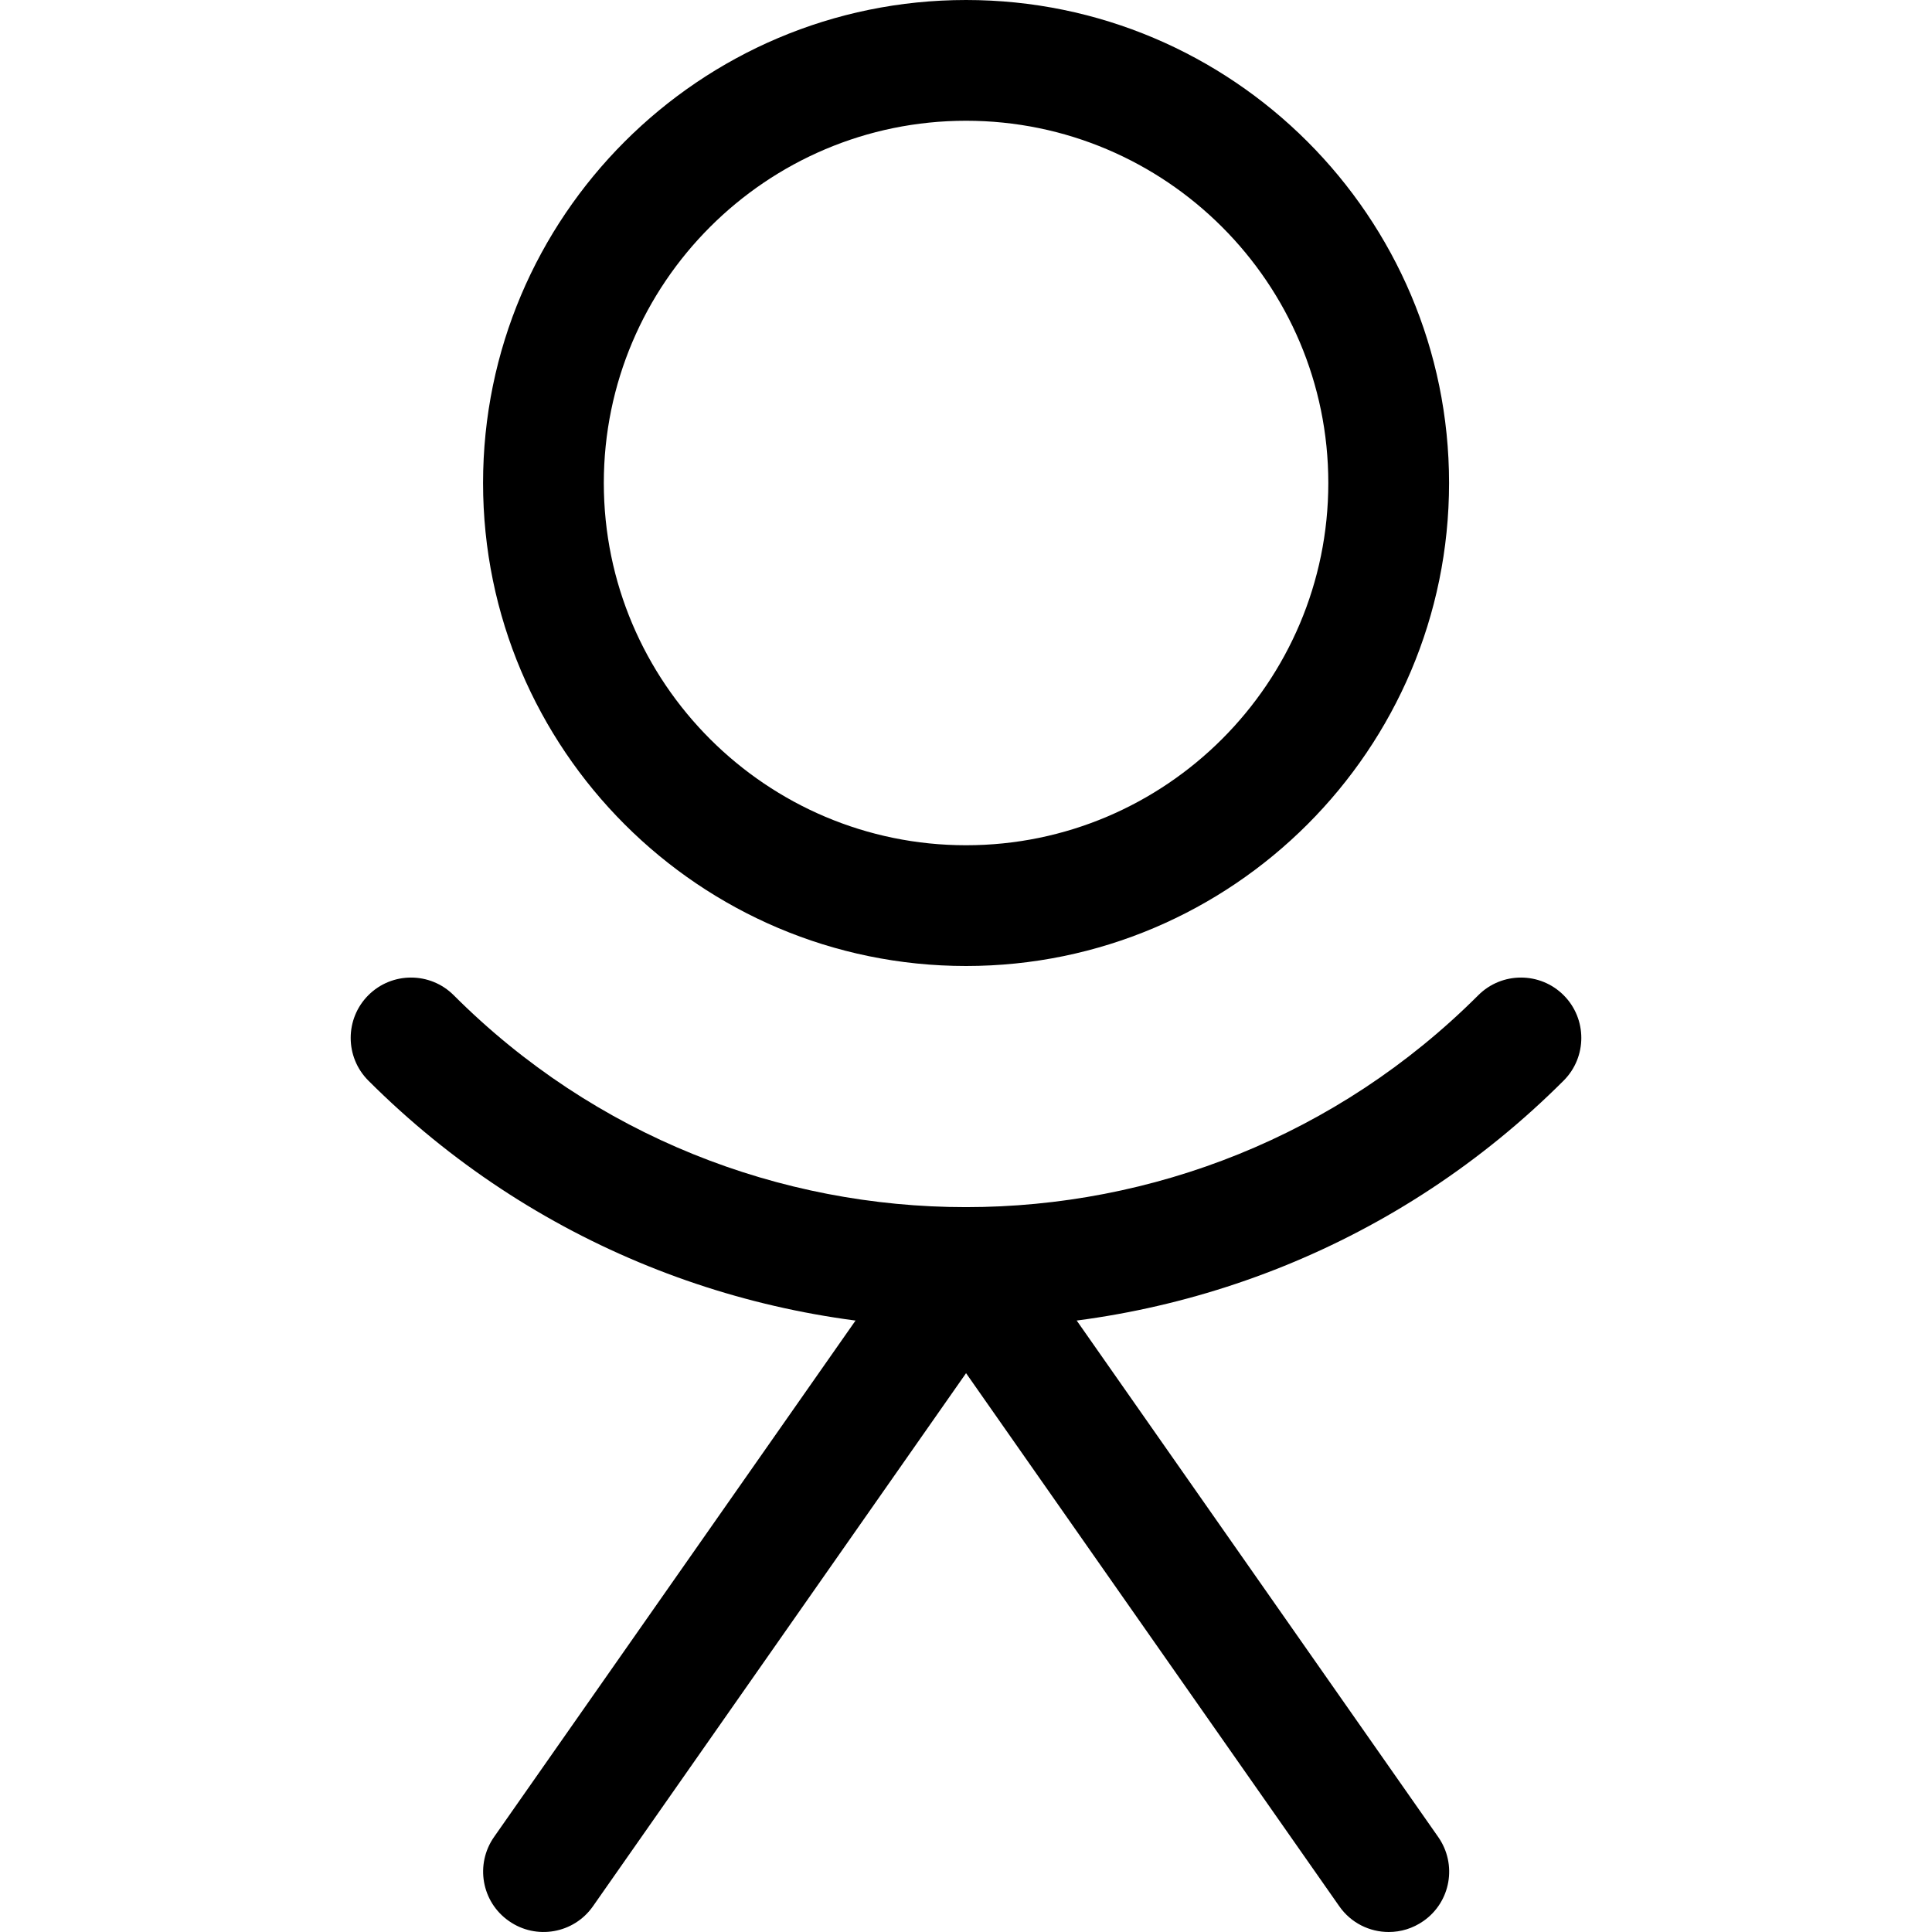 <svg version="1.1" id="Capa_1" xmlns="http://www.w3.org/2000/svg" x="0" y="0" viewBox="0 0 512 512" xml:space="preserve"><path d="M256.016,0c-70.592,0-128,57.408-128,128s57.408,128,128,128s128-57.408,128-128S326.608,0,256.016,0z M256.016,224 c-52.928,0-96-43.072-96-96c0-52.928,43.072-96,96-96c52.928,0,96,43.072,96,96S308.944,224,256.016,224z"/><path d="M381.136,486.816l-112-160c-5.952-8.512-20.192-8.512-26.208,0l-112,160c-5.056,7.232-3.328,17.216,3.936,22.272 c7.232,5.088,17.216,3.328,22.272-3.904l98.88-141.28l98.912,141.28c3.104,4.448,8.064,6.816,13.088,6.816 c3.2,0,6.368-0.928,9.216-2.912C384.464,504.032,386.224,494.08,381.136,486.816z"/><path d="M414.384,263.744c-6.24-6.24-16.384-6.24-22.624,0c-74.912,74.88-196.672,74.88-271.52,0c-6.24-6.24-16.384-6.24-22.624,0 s-6.24,16.384,0,22.624c43.68,43.648,101.056,65.504,158.4,65.504s114.72-21.856,158.368-65.504 C420.624,280.128,420.624,269.984,414.384,263.744z"/></svg>